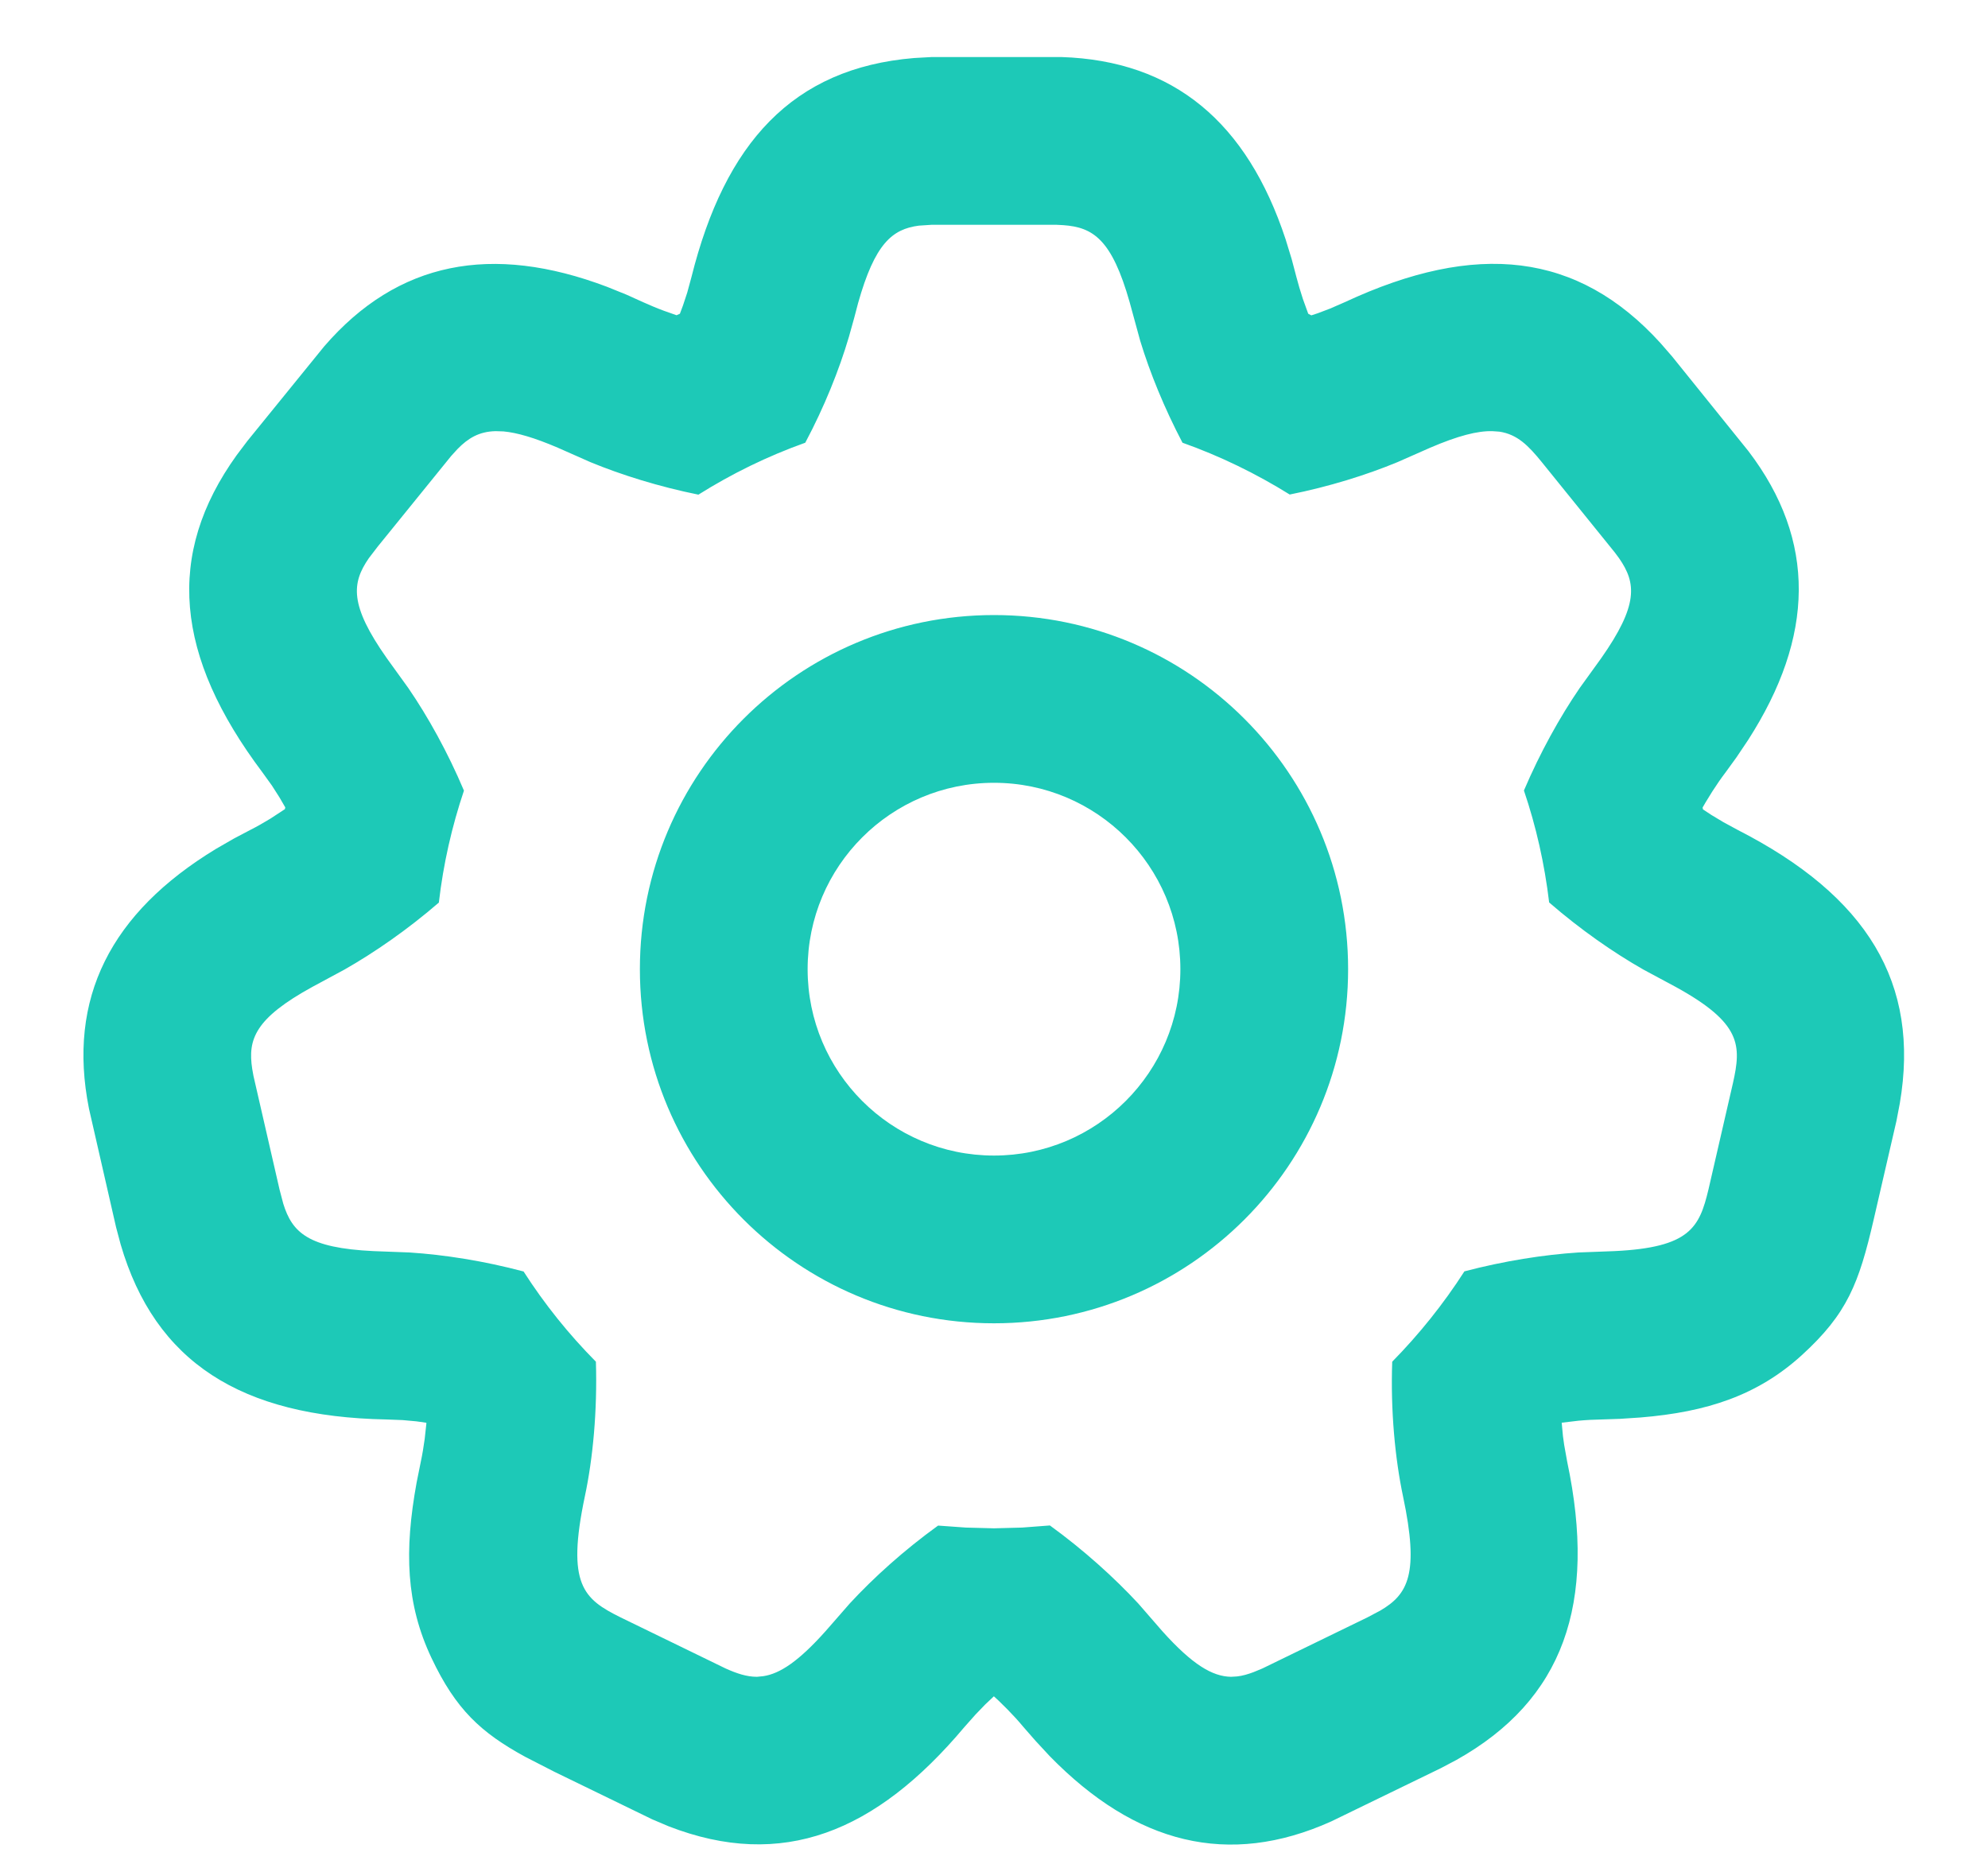<svg width="16" height="15" viewBox="0 0 16 15" fill="none" xmlns="http://www.w3.org/2000/svg">
<path d="M8.542 0.459C9.448 0.488 10.037 0.986 10.347 1.926L10.396 2.086L10.434 2.23C10.448 2.285 10.466 2.344 10.486 2.406L10.529 2.525L10.554 2.538L10.606 2.521L10.706 2.483L10.823 2.432C11.883 1.938 12.699 2.03 13.363 2.76L13.457 2.868L14.072 3.631C14.621 4.352 14.604 5.124 14.069 5.956L13.975 6.096L13.888 6.216C13.852 6.263 13.817 6.314 13.781 6.37L13.728 6.456L13.703 6.499L13.706 6.514L13.774 6.559L13.869 6.616L13.985 6.679C15.026 7.211 15.456 7.91 15.29 8.881L15.263 9.022L15.08 9.815C14.961 10.329 14.868 10.572 14.502 10.906C14.146 11.23 13.739 11.364 13.203 11.408L13.038 11.419L12.889 11.424C12.831 11.425 12.769 11.428 12.704 11.434L12.569 11.45L12.579 11.557L12.589 11.629L12.613 11.763C12.855 12.907 12.583 13.681 11.722 14.164L11.595 14.231L10.714 14.659C9.887 15.031 9.139 14.841 8.448 14.133L8.334 14.01L8.236 13.898C8.198 13.852 8.156 13.806 8.109 13.758L8.036 13.686L7.999 13.652L7.93 13.717L7.852 13.798L7.763 13.898C7.049 14.748 6.295 15.053 5.381 14.698L5.249 14.642L4.461 14.259L4.227 14.139C3.87 13.944 3.669 13.758 3.473 13.344C3.267 12.909 3.253 12.481 3.353 11.932L3.387 11.763C3.399 11.707 3.409 11.646 3.418 11.581L3.432 11.453L3.429 11.45L3.351 11.439L3.241 11.429L3.11 11.424C1.941 11.402 1.248 10.963 0.971 10.015L0.934 9.876L0.716 8.922C0.539 8.033 0.892 7.346 1.738 6.832L1.884 6.748L2.015 6.679C2.067 6.653 2.121 6.622 2.177 6.588L2.293 6.512L2.296 6.498L2.249 6.417L2.189 6.323L2.112 6.216C1.409 5.281 1.329 4.464 1.905 3.663L1.991 3.549L2.609 2.788C3.201 2.102 3.959 1.958 4.885 2.308L5.041 2.371L5.176 2.432C5.228 2.455 5.283 2.479 5.343 2.501L5.445 2.537L5.472 2.525L5.497 2.458L5.531 2.355L5.565 2.23C5.834 1.153 6.378 0.548 7.357 0.467L7.5 0.459L8.542 0.459ZM8.5 1.809H7.5L7.395 1.816C7.181 1.844 7.041 1.96 6.906 2.44L6.875 2.558L6.832 2.712C6.754 2.976 6.635 3.274 6.481 3.563C6.178 3.671 5.89 3.812 5.621 3.981C5.305 3.917 5.003 3.823 4.751 3.719L4.489 3.603C4.302 3.523 4.162 3.482 4.052 3.472L3.988 3.47C3.855 3.473 3.767 3.527 3.682 3.614L3.631 3.67L3.04 4.399L2.968 4.493C2.831 4.692 2.81 4.868 3.115 5.3L3.286 5.537C3.445 5.769 3.604 6.055 3.734 6.363C3.637 6.651 3.568 6.952 3.532 7.264C3.281 7.481 3.014 7.666 2.771 7.804L2.515 7.942C2.052 8.196 1.993 8.364 2.03 8.603L2.04 8.659L2.25 9.574L2.28 9.688C2.352 9.919 2.479 10.044 3.006 10.069L3.296 10.08C3.575 10.098 3.895 10.148 4.214 10.233C4.382 10.495 4.577 10.738 4.796 10.959C4.808 11.354 4.772 11.739 4.707 12.043C4.557 12.755 4.697 12.869 4.995 13.017L5.84 13.428C5.929 13.468 6.009 13.495 6.092 13.495L6.143 13.49C6.278 13.47 6.429 13.369 6.645 13.127L6.839 12.905C7.031 12.697 7.277 12.475 7.55 12.278L7.773 12.294L8 12.3L8.226 12.294L8.45 12.277C8.723 12.475 8.968 12.697 9.161 12.905L9.354 13.127C9.598 13.399 9.758 13.492 9.907 13.495L9.957 13.492C10.001 13.487 10.045 13.474 10.09 13.457L10.16 13.428L11.005 13.017L11.109 12.962C11.333 12.831 11.424 12.666 11.292 12.043C11.228 11.739 11.191 11.354 11.205 10.959C11.422 10.738 11.617 10.495 11.786 10.232C12.105 10.148 12.425 10.098 12.703 10.08L12.994 10.069C13.602 10.04 13.677 9.878 13.75 9.574L13.947 8.718C14.015 8.414 14.019 8.235 13.485 7.942L13.228 7.804C12.985 7.666 12.718 7.48 12.468 7.263C12.431 6.952 12.363 6.651 12.265 6.362C12.396 6.055 12.555 5.769 12.714 5.537L12.885 5.3C13.189 4.868 13.169 4.692 13.031 4.493L12.997 4.447L12.407 3.717C12.302 3.588 12.213 3.496 12.068 3.474L12.011 3.47C11.891 3.467 11.735 3.507 11.511 3.603L11.248 3.719C10.997 3.823 10.695 3.917 10.38 3.98C10.11 3.812 9.821 3.671 9.517 3.563C9.371 3.285 9.255 3 9.177 2.744L9.092 2.433C8.948 1.925 8.797 1.829 8.557 1.812L8.5 1.809ZM8 4.95C9.574 4.95 10.85 6.226 10.85 7.8C10.85 9.374 9.574 10.65 8 10.65C6.426 10.65 5.15 9.374 5.15 7.8C5.15 6.226 6.426 4.95 8 4.95ZM8 6.3C7.171 6.3 6.5 6.972 6.5 7.8C6.5 8.628 7.171 9.3 8 9.3C8.828 9.3 9.5 8.628 9.5 7.8C9.5 6.972 8.828 6.3 8 6.3Z" fill="#1DC9B7"/>
</svg>

